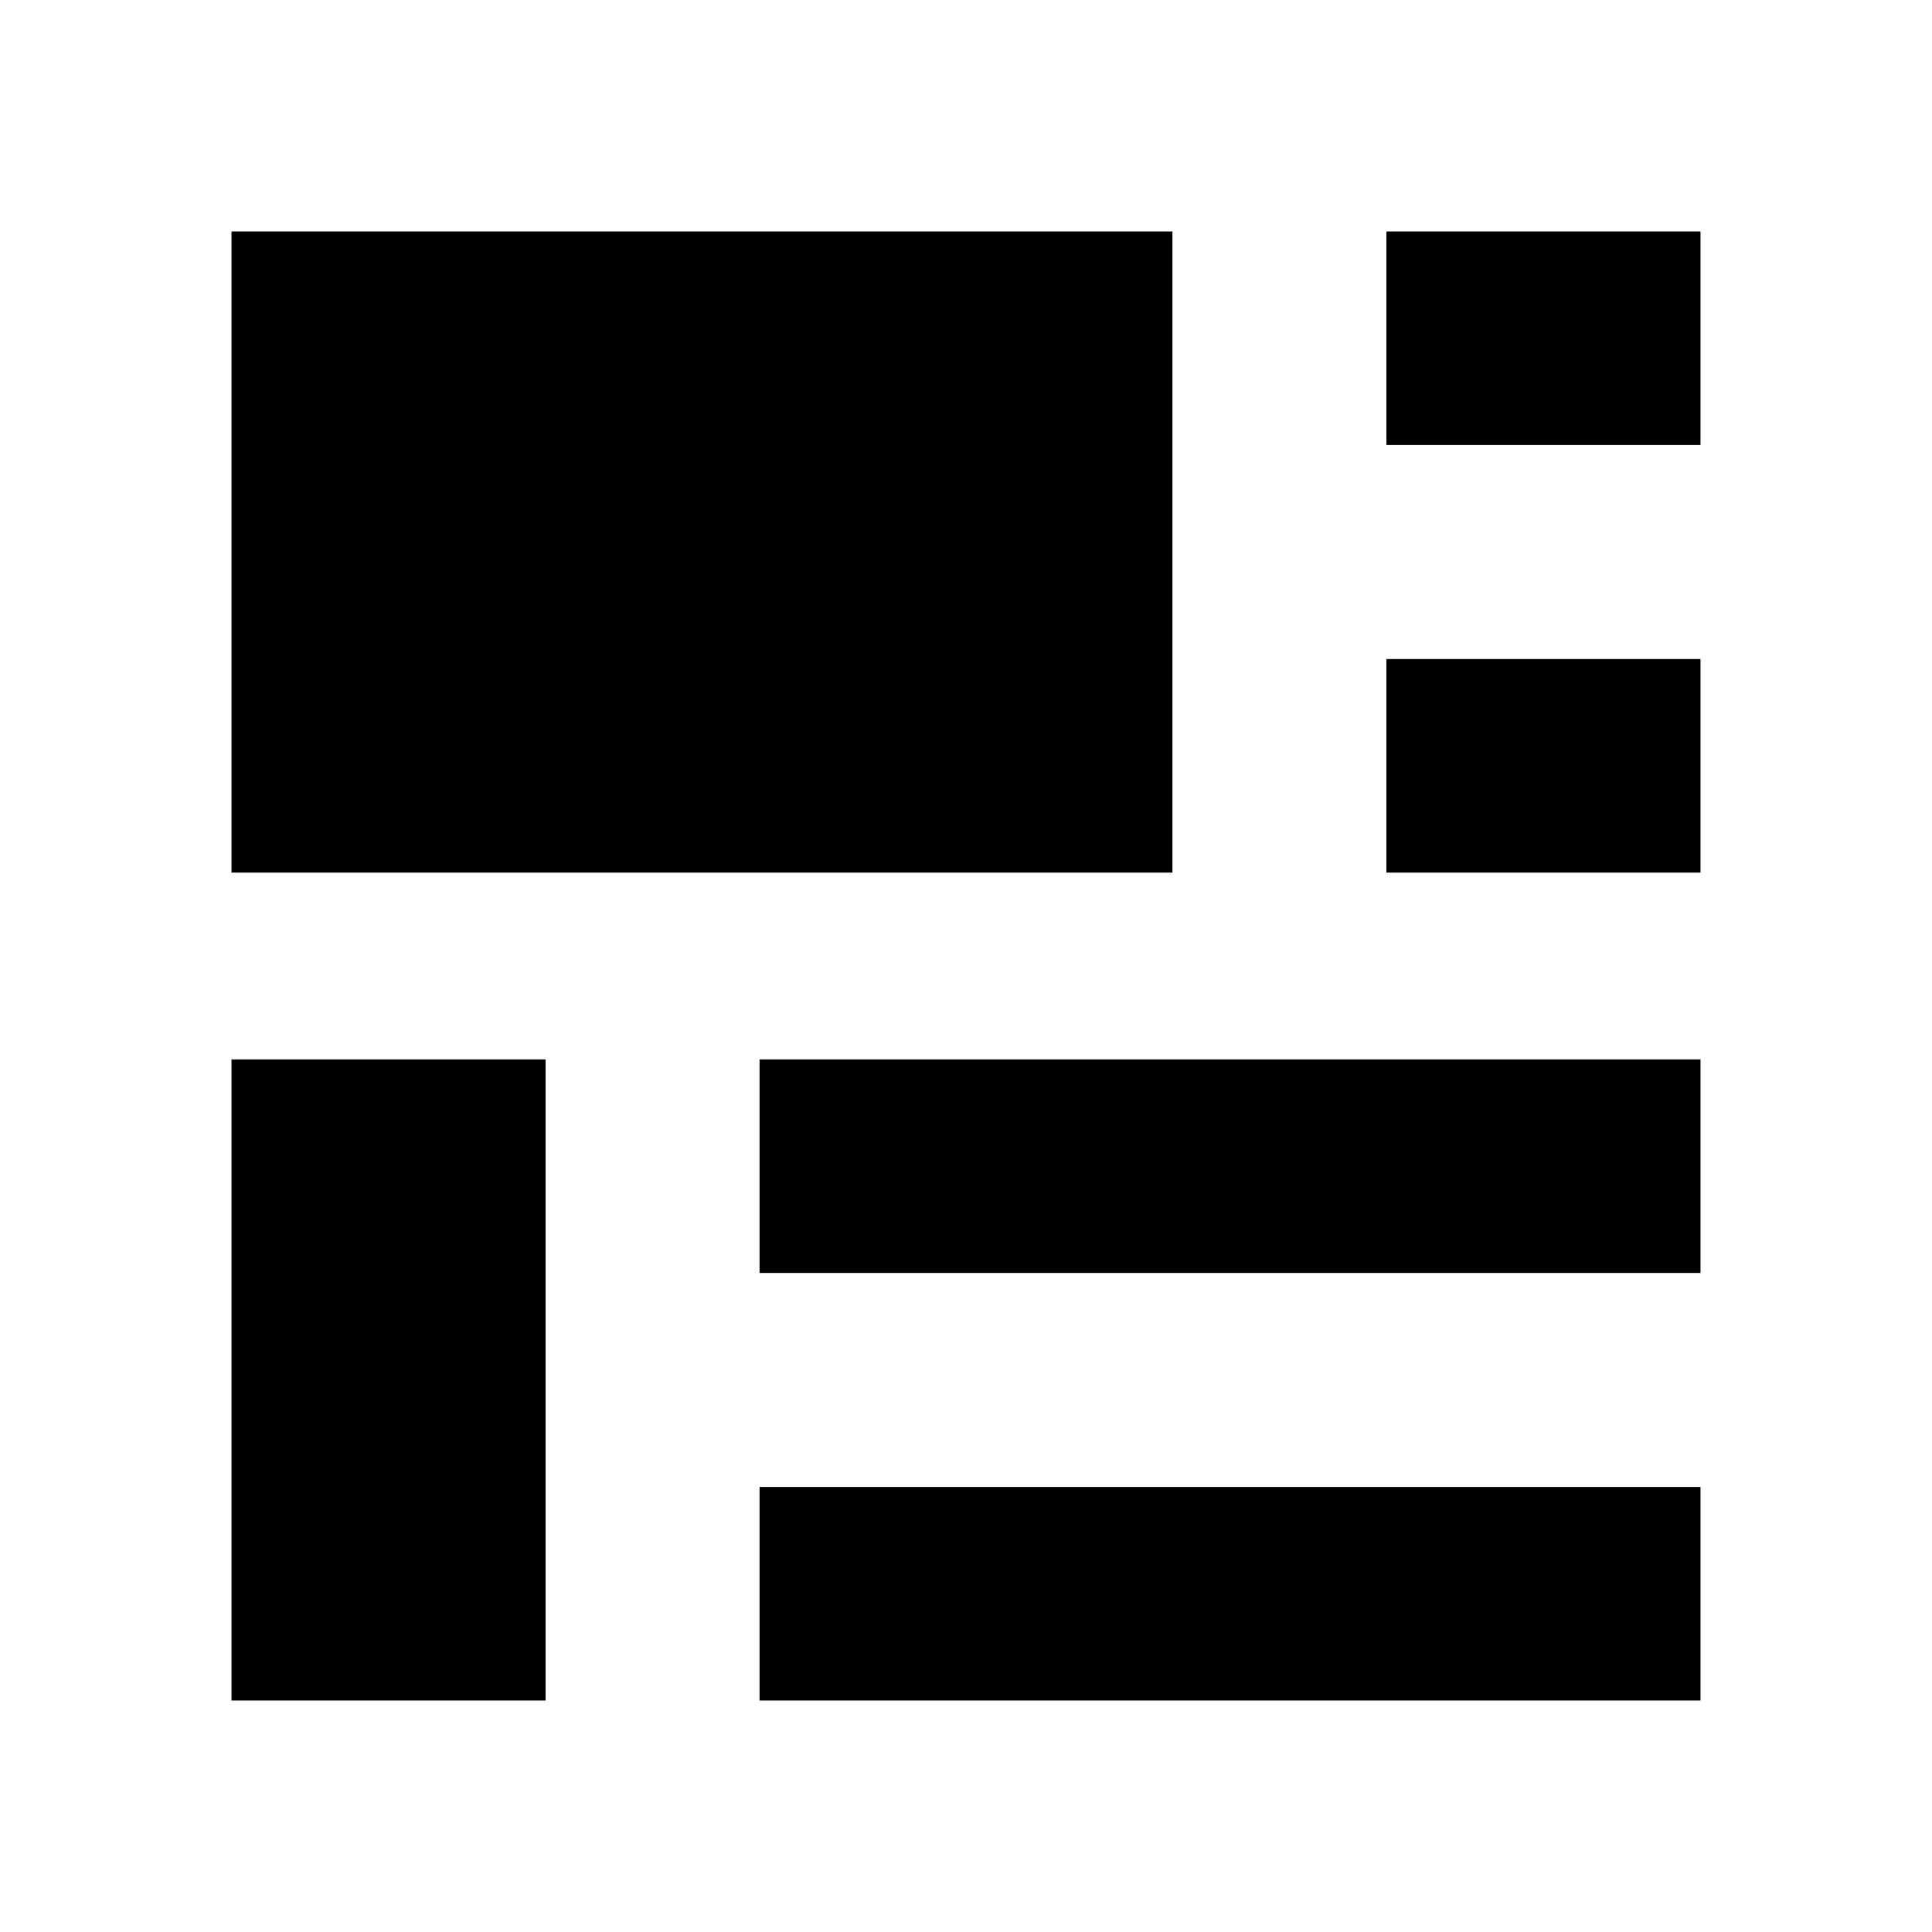 <?xml version="1.0" standalone="no"?><!DOCTYPE svg PUBLIC "-//W3C//DTD SVG 1.1//EN" "http://www.w3.org/Graphics/SVG/1.1/DTD/svg11.dtd">
<svg t="1688953093219" class="icon" viewBox="0 0 1024 1024" version="1.1"
    xmlns="http://www.w3.org/2000/svg" p-id="10376"
    xmlns:xlink="http://www.w3.org/1999/xlink" width="1em" height="1em">
    <path d="M289.17 901.3H122.7V561.52h166.47zM122.7 122.7h498.71v339.78H122.7z" fill="currentColor" p-id="10377"></path>
    <path d="M734.83 122.7H901.3v113.18H734.83zM734.83 349.3H901.3v113.18H734.83zM402.59 788.12H901.3V901.3H402.59zM402.59 561.52H901.3V674.7H402.59z" fill="currentColor" p-id="10378"></path>
</svg>
